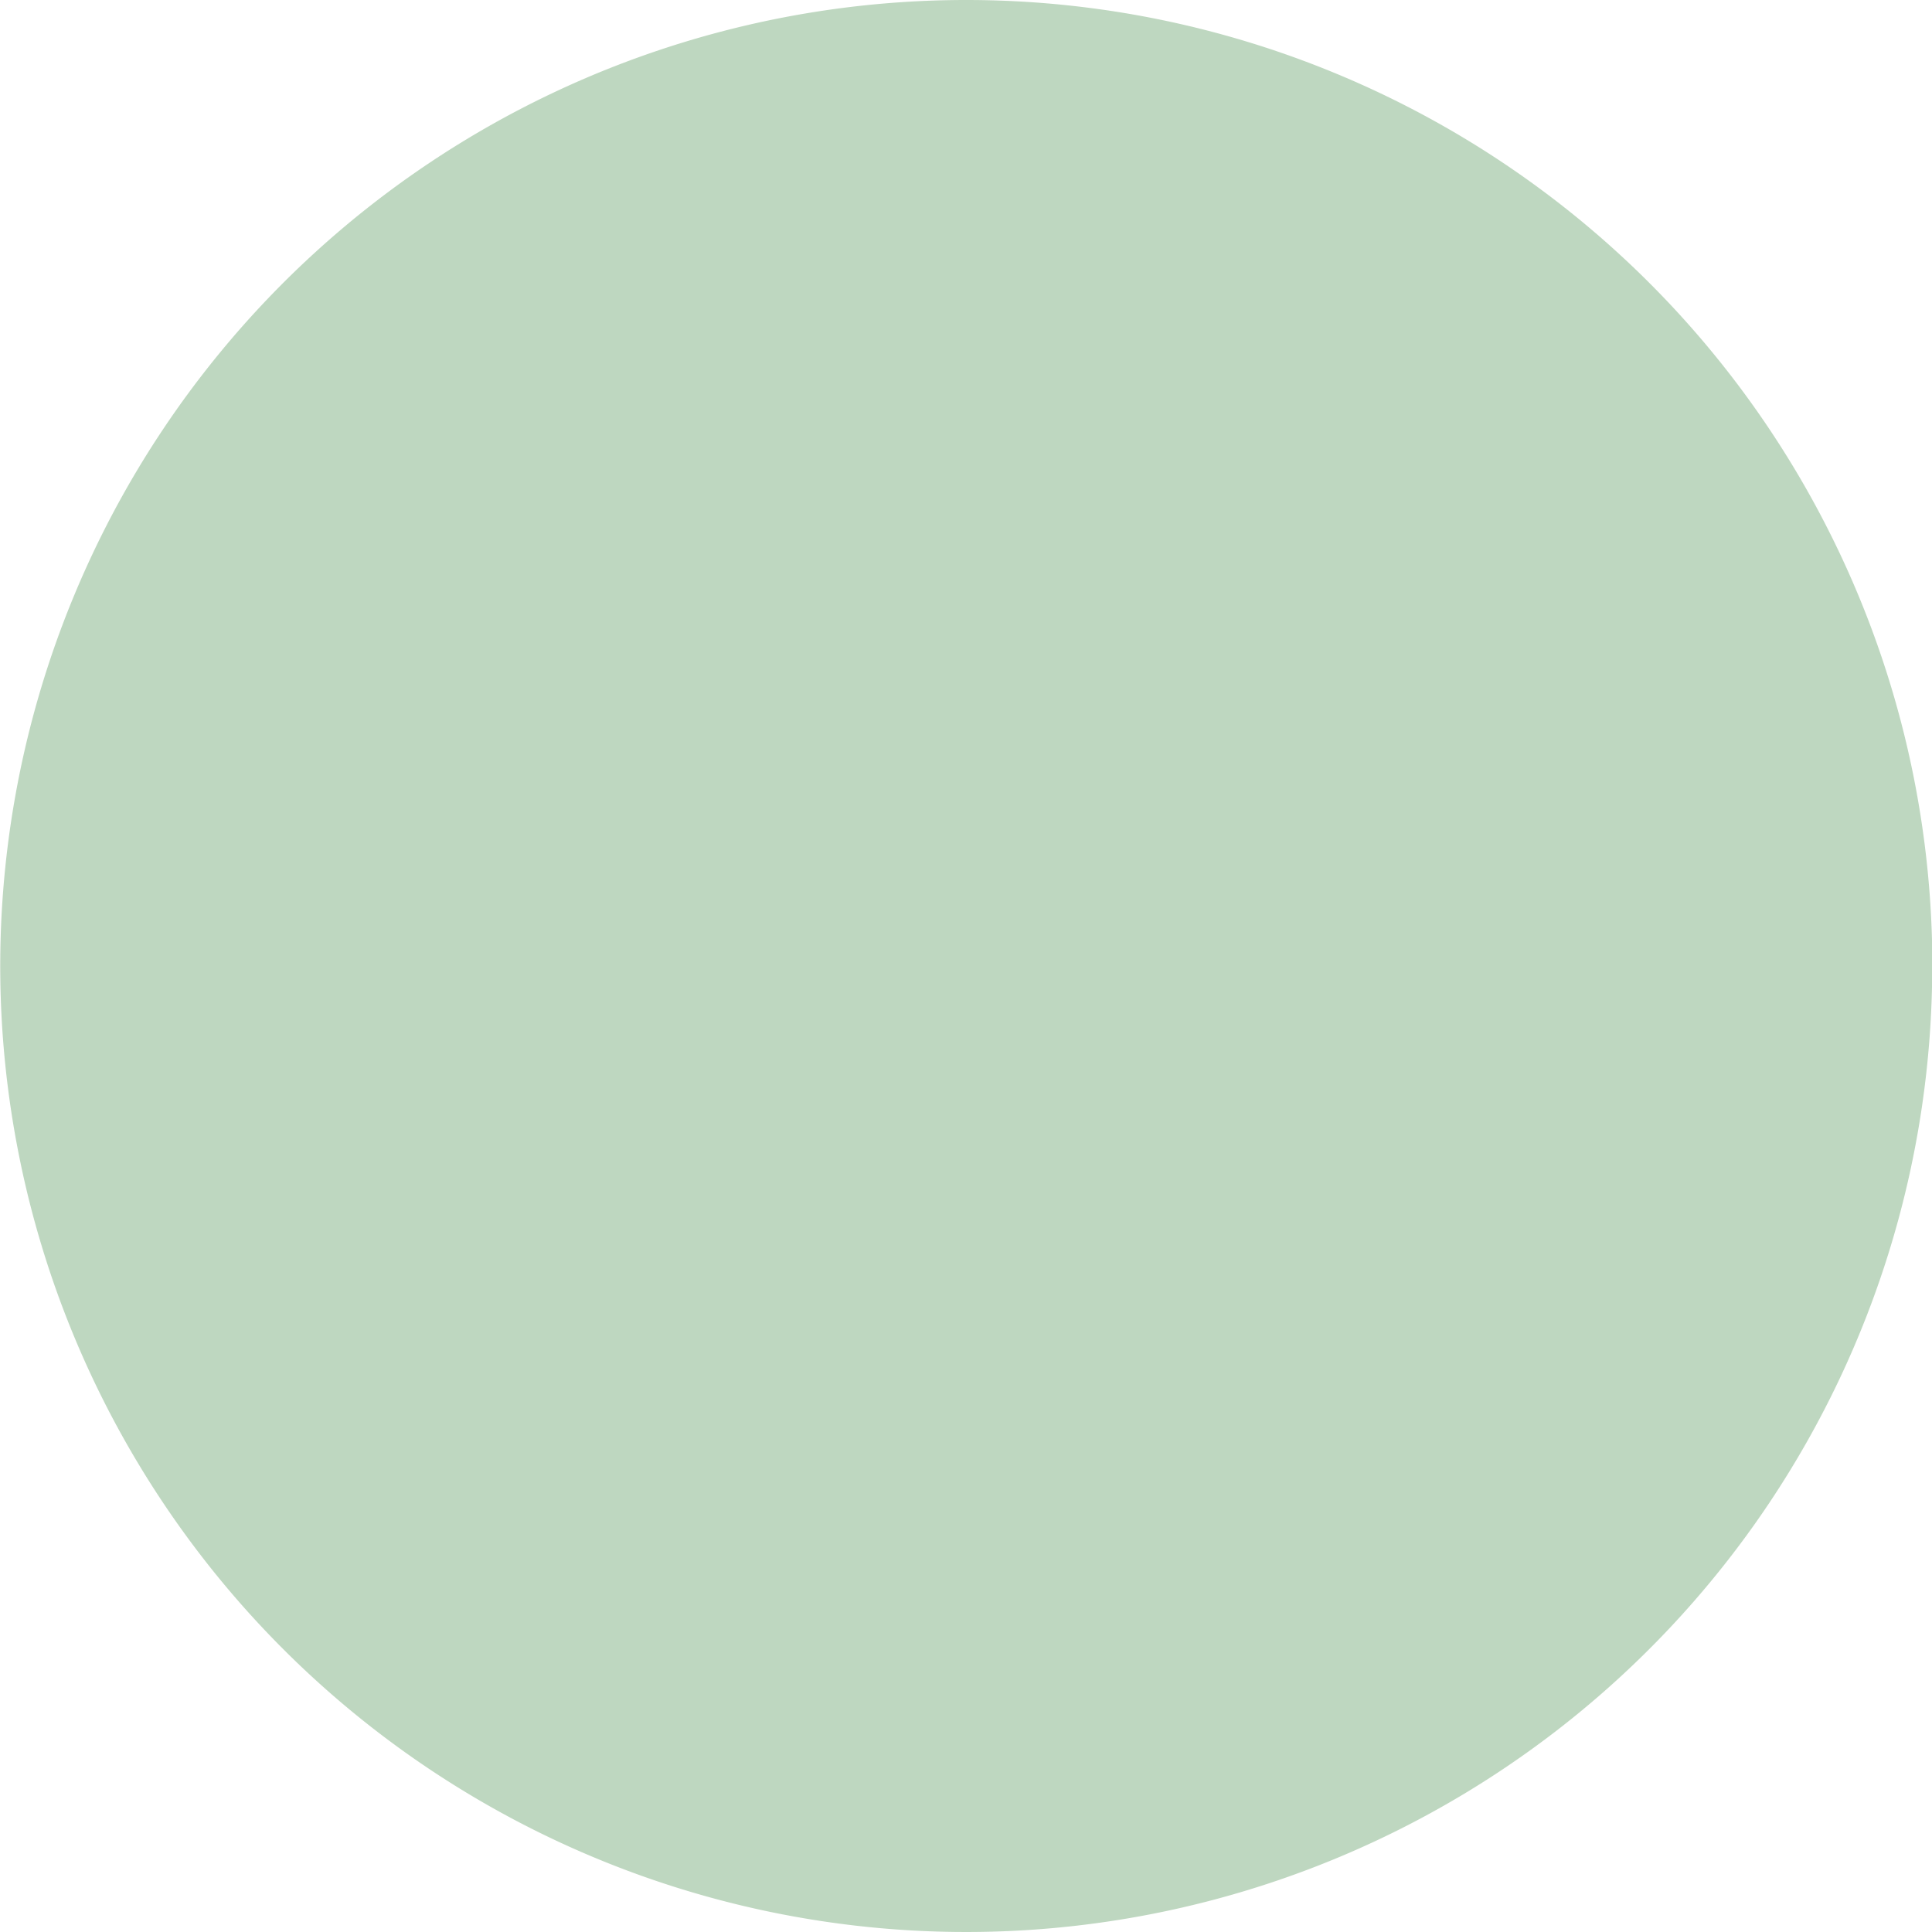 <svg xmlns="http://www.w3.org/2000/svg" xmlns:xlink="http://www.w3.org/1999/xlink" width="32.83" height="32.83" viewBox="0 0 32.83 32.83">
  <defs>
    <clipPath id="clip-path">
      <rect id="Rectangle_3" data-name="Rectangle 3" width="32.83" height="32.83" transform="translate(1655.58 137)" fill="none"/>
    </clipPath>
  </defs>
  <g id="Group_7" data-name="Group 7" transform="translate(-1655.58 -137)" opacity="0.33">
    <g id="Group_6" data-name="Group 6">
      <g id="Group_5" data-name="Group 5" clip-path="url(#clip-path)">
        <path id="Path_7" data-name="Path 7" d="M1688.414,153.416A16.415,16.415,0,1,1,1672,137a16.416,16.416,0,0,1,16.416,16.416" fill="#3a853f"/>
      </g>
    </g>
  </g>
</svg>
